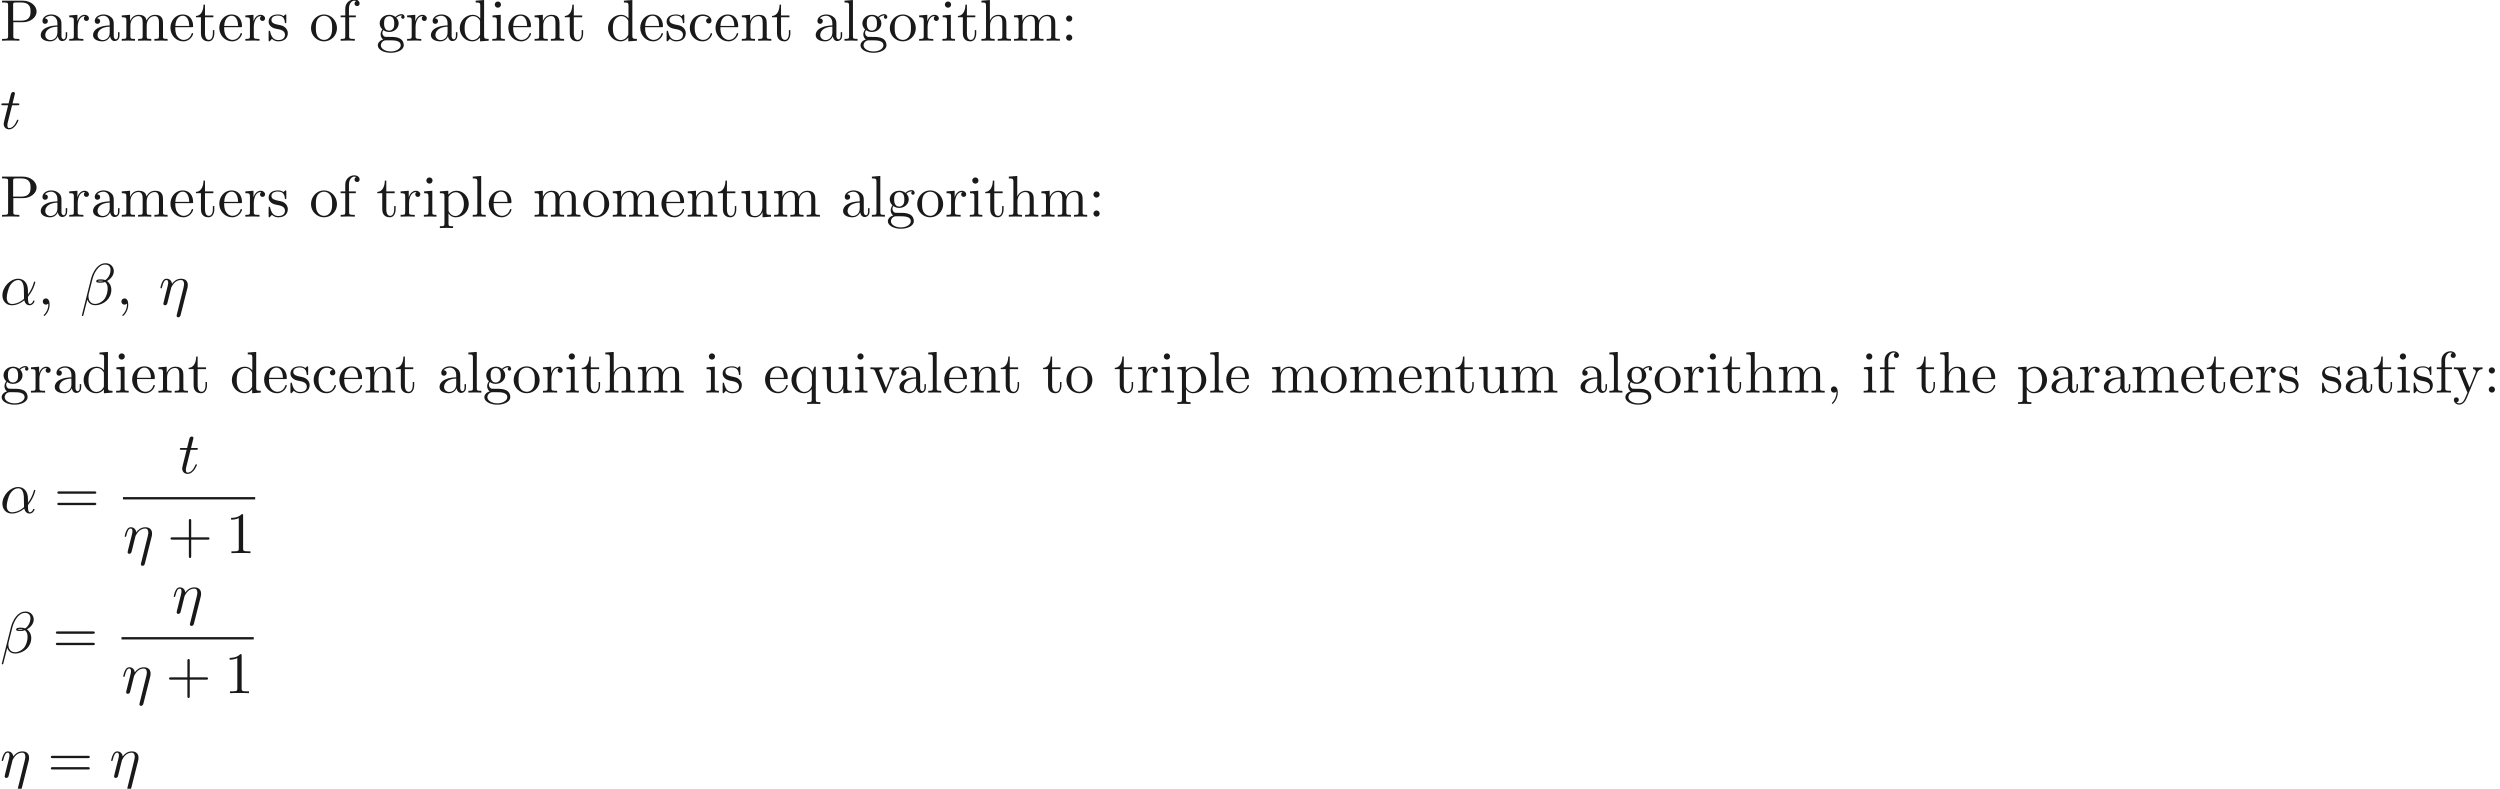 <ns0:svg xmlns:ns0="http://www.w3.org/2000/svg" xmlns:ns1="http://www.w3.org/1999/xlink" height="133.981pt" readme2tex:offset="0" version="1.1" viewBox="-72 -49.628 424.686 133.981" width="424.686pt" xmlns:readme2tex="http://github.com/leegao/readme2tex/">
<ns0:defs>
<ns0:path d="M4.752-2.351C4.752-3.915 3.826-4.403 3.088-4.403C1.724-4.403 .408-2.979 .408-1.574C.408-.648 1.006 .11 2.022 .11C2.65 .11 3.367-.12 4.125-.727C4.254-.199 4.583 .11 5.031 .11C5.559 .11 5.868-.438 5.868-.598C5.868-.667 5.808-.697 5.748-.697C5.679-.697 5.649-.667 5.619-.598C5.44-.11 5.081-.11 5.061-.11C4.752-.11 4.752-.887 4.752-1.126C4.752-1.335 4.752-1.355 4.852-1.474C5.788-2.65 5.998-3.806 5.998-3.816C5.998-3.836 5.988-3.915 5.878-3.915C5.778-3.915 5.778-3.885 5.729-3.706C5.549-3.078 5.22-2.321 4.752-1.733V-2.351ZM4.085-.986C3.208-.219 2.441-.11 2.042-.11C1.445-.11 1.146-.558 1.146-1.196C1.146-1.684 1.405-2.76 1.724-3.268C2.192-3.995 2.73-4.184 3.078-4.184C4.065-4.184 4.065-2.879 4.065-2.102C4.065-1.733 4.065-1.156 4.085-.986Z" id="g0-11" />
<ns0:path d="M5.729-5.669C5.729-6.416 5.181-7.034 4.374-7.034C3.796-7.034 3.517-6.874 3.168-6.615C2.62-6.217 2.072-5.25 1.883-4.493L.299 1.833C.289 1.873 .339 1.933 .418 1.933S.528 1.913 .538 1.883L1.235-.867C1.425-.269 1.863 .1 2.59 .1S4.065-.249 4.513-.687C4.991-1.146 5.31-1.783 5.31-2.521C5.31-3.238 4.941-3.756 4.583-4.005C5.161-4.334 5.729-4.951 5.729-5.669ZM3.935-4.015C3.806-3.965 3.696-3.945 3.457-3.945C3.318-3.945 3.118-3.935 3.019-3.985C3.039-4.085 3.397-4.065 3.507-4.065C3.716-4.065 3.806-4.065 3.935-4.015ZM5.171-5.898C5.171-5.2 4.792-4.483 4.274-4.174C4.005-4.274 3.806-4.294 3.507-4.294C3.298-4.294 2.74-4.304 2.74-3.975C2.73-3.696 3.248-3.726 3.427-3.726C3.796-3.726 3.945-3.736 4.244-3.856C4.623-3.497 4.672-3.188 4.682-2.73C4.702-2.152 4.463-1.405 4.184-1.016C3.796-.478 3.128-.12 2.56-.12C1.803-.12 1.425-.697 1.425-1.405C1.425-1.504 1.425-1.654 1.474-1.843L2.112-4.364C2.331-5.22 3.049-6.804 4.244-6.804C4.822-6.804 5.171-6.496 5.171-5.898Z" id="g0-12" />
<ns0:path d="M4.862-2.76C4.912-2.939 4.941-3.068 4.941-3.337C4.941-3.985 4.543-4.403 3.796-4.403C3.009-4.403 2.491-3.885 2.252-3.537C2.202-4.105 1.783-4.403 1.335-4.403C.877-4.403 .687-4.015 .598-3.836C.418-3.497 .289-2.899 .289-2.869C.289-2.77 .389-2.77 .408-2.77C.508-2.77 .518-2.78 .578-2.999C.747-3.706 .946-4.184 1.305-4.184C1.474-4.184 1.614-4.105 1.614-3.726C1.614-3.517 1.584-3.407 1.455-2.889L.877-.588C.847-.438 .787-.209 .787-.159C.787 .02 .927 .11 1.076 .11C1.196 .11 1.375 .03 1.445-.169C1.455-.189 1.574-.658 1.634-.907L1.853-1.803C1.913-2.022 1.973-2.242 2.022-2.471C2.042-2.531 2.122-2.859 2.132-2.919C2.162-3.009 2.471-3.567 2.809-3.836C3.029-3.995 3.337-4.184 3.766-4.184S4.304-3.846 4.304-3.487C4.304-3.437 4.304-3.258 4.204-2.859L3.068 1.724C3.039 1.843 3.039 1.863 3.039 1.883C3.039 2.032 3.148 2.152 3.318 2.152C3.626 2.152 3.696 1.863 3.726 1.753L4.862-2.76Z" id="g0-17" />
<ns0:path d="M2.022-.01C2.022-.667 1.773-1.056 1.385-1.056C1.056-1.056 .857-.807 .857-.528C.857-.259 1.056 0 1.385 0C1.504 0 1.634-.04 1.733-.13C1.763-.149 1.773-.159 1.783-.159S1.803-.149 1.803-.01C1.803 .727 1.455 1.325 1.126 1.654C1.016 1.763 1.016 1.783 1.016 1.813C1.016 1.883 1.066 1.923 1.116 1.923C1.225 1.923 2.022 1.156 2.022-.01Z" id="g0-59" />
<ns0:path d="M2.052-3.985H2.989C3.188-3.985 3.288-3.985 3.288-4.184C3.288-4.294 3.188-4.294 3.009-4.294H2.132C2.491-5.709 2.54-5.908 2.54-5.968C2.54-6.137 2.421-6.237 2.252-6.237C2.222-6.237 1.943-6.227 1.853-5.878L1.465-4.294H.528C.329-4.294 .229-4.294 .229-4.105C.229-3.985 .309-3.985 .508-3.985H1.385C.667-1.156 .628-.986 .628-.807C.628-.269 1.006 .11 1.544 .11C2.56 .11 3.128-1.345 3.128-1.425C3.128-1.524 3.049-1.524 3.009-1.524C2.919-1.524 2.909-1.494 2.859-1.385C2.431-.349 1.903-.11 1.564-.11C1.355-.11 1.255-.239 1.255-.568C1.255-.807 1.275-.877 1.315-1.046L2.052-3.985Z" id="g0-116" />
<ns0:path d="M4.075-2.291H6.854C6.994-2.291 7.183-2.291 7.183-2.491S6.994-2.69 6.854-2.69H4.075V-5.479C4.075-5.619 4.075-5.808 3.875-5.808S3.676-5.619 3.676-5.479V-2.69H.887C.747-2.69 .558-2.69 .558-2.491S.747-2.291 .887-2.291H3.676V.498C3.676 .638 3.676 .827 3.875 .827S4.075 .638 4.075 .498V-2.291Z" id="g1-43" />
<ns0:path d="M2.022-.01C2.022-.648 1.783-1.056 1.385-1.056C1.036-1.056 .857-.787 .857-.528S1.026 0 1.385 0C1.544 0 1.664-.06 1.763-.139L1.783-.159C1.793-.159 1.803-.149 1.803-.01C1.803 .628 1.524 1.235 1.086 1.704C1.026 1.763 1.016 1.773 1.016 1.813C1.016 1.883 1.066 1.923 1.116 1.923C1.235 1.923 2.022 1.136 2.022-.01Z" id="g1-44" />
<ns0:path d="M2.929-6.376C2.929-6.615 2.929-6.635 2.7-6.635C2.082-5.998 1.205-5.998 .887-5.998V-5.689C1.086-5.689 1.674-5.689 2.192-5.948V-.787C2.192-.428 2.162-.309 1.265-.309H.946V0C1.295-.03 2.162-.03 2.56-.03S3.826-.03 4.174 0V-.309H3.856C2.959-.309 2.929-.418 2.929-.787V-6.376Z" id="g1-49" />
<ns0:path d="M1.913-3.766C1.913-4.055 1.674-4.294 1.385-4.294S.857-4.055 .857-3.766S1.096-3.238 1.385-3.238S1.913-3.477 1.913-3.766ZM1.913-.528C1.913-.817 1.674-1.056 1.385-1.056S.857-.817 .857-.528S1.096 0 1.385 0S1.913-.239 1.913-.528Z" id="g1-58" />
<ns0:path d="M6.844-3.258C6.994-3.258 7.183-3.258 7.183-3.457S6.994-3.656 6.854-3.656H.887C.747-3.656 .558-3.656 .558-3.457S.747-3.258 .897-3.258H6.844ZM6.854-1.325C6.994-1.325 7.183-1.325 7.183-1.524S6.994-1.724 6.844-1.724H.897C.747-1.724 .558-1.724 .558-1.524S.747-1.325 .887-1.325H6.854Z" id="g1-61" />
<ns0:path d="M2.262-3.148H3.945C5.141-3.148 6.217-3.955 6.217-4.951C6.217-5.928 5.23-6.804 3.866-6.804H.349V-6.496H.588C1.355-6.496 1.375-6.386 1.375-6.027V-.777C1.375-.418 1.355-.309 .588-.309H.349V0C.697-.03 1.435-.03 1.813-.03S2.939-.03 3.288 0V-.309H3.049C2.281-.309 2.262-.418 2.262-.777V-3.148ZM2.232-3.407V-6.097C2.232-6.426 2.252-6.496 2.72-6.496H3.606C5.191-6.496 5.191-5.44 5.191-4.951C5.191-4.483 5.191-3.407 3.606-3.407H2.232Z" id="g1-80" />
<ns0:path d="M3.318-.757C3.357-.359 3.626 .06 4.095 .06C4.304 .06 4.912-.08 4.912-.887V-1.445H4.663V-.887C4.663-.309 4.413-.249 4.304-.249C3.975-.249 3.935-.697 3.935-.747V-2.74C3.935-3.158 3.935-3.547 3.577-3.915C3.188-4.304 2.69-4.463 2.212-4.463C1.395-4.463 .707-3.995 .707-3.337C.707-3.039 .907-2.869 1.166-2.869C1.445-2.869 1.624-3.068 1.624-3.328C1.624-3.447 1.574-3.776 1.116-3.786C1.385-4.134 1.873-4.244 2.192-4.244C2.68-4.244 3.248-3.856 3.248-2.969V-2.6C2.74-2.57 2.042-2.54 1.415-2.242C.667-1.903 .418-1.385 .418-.946C.418-.139 1.385 .11 2.012 .11C2.67 .11 3.128-.289 3.318-.757ZM3.248-2.391V-1.395C3.248-.448 2.531-.11 2.082-.11C1.594-.11 1.186-.458 1.186-.956C1.186-1.504 1.604-2.331 3.248-2.391Z" id="g1-97" />
<ns0:path d="M1.166-2.172C1.166-3.796 1.983-4.214 2.511-4.214C2.6-4.214 3.228-4.204 3.577-3.846C3.168-3.816 3.108-3.517 3.108-3.387C3.108-3.128 3.288-2.929 3.567-2.929C3.826-2.929 4.025-3.098 4.025-3.397C4.025-4.075 3.268-4.463 2.501-4.463C1.255-4.463 .339-3.387 .339-2.152C.339-.877 1.325 .11 2.481 .11C3.816 .11 4.134-1.086 4.134-1.186S4.035-1.285 4.005-1.285C3.915-1.285 3.895-1.245 3.875-1.186C3.587-.259 2.939-.139 2.57-.139C2.042-.139 1.166-.568 1.166-2.172Z" id="g1-99" />
<ns0:path d="M3.786-.548V.11L5.25 0V-.309C4.553-.309 4.473-.379 4.473-.867V-6.914L3.039-6.804V-6.496C3.736-6.496 3.816-6.426 3.816-5.938V-3.786C3.527-4.144 3.098-4.403 2.56-4.403C1.385-4.403 .339-3.427 .339-2.142C.339-.877 1.315 .11 2.451 .11C3.088 .11 3.537-.229 3.786-.548ZM3.786-3.218V-1.176C3.786-.996 3.786-.976 3.676-.807C3.377-.329 2.929-.11 2.501-.11C2.052-.11 1.694-.369 1.455-.747C1.196-1.156 1.166-1.724 1.166-2.132C1.166-2.501 1.186-3.098 1.474-3.547C1.684-3.856 2.062-4.184 2.6-4.184C2.949-4.184 3.367-4.035 3.676-3.587C3.786-3.417 3.786-3.397 3.786-3.218Z" id="g1-100" />
<ns0:path d="M1.116-2.511C1.176-3.995 2.012-4.244 2.351-4.244C3.377-4.244 3.477-2.899 3.477-2.511H1.116ZM1.106-2.301H3.885C4.105-2.301 4.134-2.301 4.134-2.511C4.134-3.497 3.597-4.463 2.351-4.463C1.196-4.463 .279-3.437 .279-2.192C.279-.857 1.325 .11 2.471 .11C3.686 .11 4.134-.996 4.134-1.186C4.134-1.285 4.055-1.305 4.005-1.305C3.915-1.305 3.895-1.245 3.875-1.166C3.527-.139 2.63-.139 2.531-.139C2.032-.139 1.634-.438 1.405-.807C1.106-1.285 1.106-1.943 1.106-2.301Z" id="g1-101" />
<ns0:path d="M1.743-4.294V-5.45C1.743-6.326 2.222-6.804 2.66-6.804C2.69-6.804 2.839-6.804 2.989-6.735C2.869-6.695 2.69-6.565 2.69-6.316C2.69-6.087 2.849-5.888 3.118-5.888C3.407-5.888 3.557-6.087 3.557-6.326C3.557-6.695 3.188-7.024 2.66-7.024C1.963-7.024 1.116-6.496 1.116-5.44V-4.294H.329V-3.985H1.116V-.757C1.116-.309 1.006-.309 .339-.309V0C.727-.01 1.196-.03 1.474-.03C1.873-.03 2.341-.03 2.74 0V-.309H2.531C1.793-.309 1.773-.418 1.773-.777V-3.985H2.909V-4.294H1.743Z" id="g1-102" />
<ns0:path d="M2.212-1.714C1.345-1.714 1.345-2.71 1.345-2.939C1.345-3.208 1.355-3.527 1.504-3.776C1.584-3.895 1.813-4.174 2.212-4.174C3.078-4.174 3.078-3.178 3.078-2.949C3.078-2.68 3.068-2.361 2.919-2.112C2.839-1.993 2.61-1.714 2.212-1.714ZM1.056-1.325C1.056-1.365 1.056-1.594 1.225-1.793C1.614-1.514 2.022-1.484 2.212-1.484C3.138-1.484 3.826-2.172 3.826-2.939C3.826-3.308 3.666-3.676 3.417-3.905C3.776-4.244 4.134-4.294 4.314-4.294C4.334-4.294 4.384-4.294 4.413-4.284C4.304-4.244 4.254-4.134 4.254-4.015C4.254-3.846 4.384-3.726 4.543-3.726C4.643-3.726 4.832-3.796 4.832-4.025C4.832-4.194 4.712-4.513 4.324-4.513C4.125-4.513 3.686-4.453 3.268-4.045C2.849-4.374 2.431-4.403 2.212-4.403C1.285-4.403 .598-3.716 .598-2.949C.598-2.511 .817-2.132 1.066-1.923C.936-1.773 .757-1.445 .757-1.096C.757-.787 .887-.408 1.196-.209C.598-.04 .279 .389 .279 .787C.279 1.504 1.265 2.052 2.481 2.052C3.656 2.052 4.692 1.544 4.692 .767C4.692 .418 4.553-.09 4.045-.369C3.517-.648 2.939-.648 2.331-.648C2.082-.648 1.654-.648 1.584-.658C1.265-.697 1.056-1.006 1.056-1.325ZM2.491 1.823C1.484 1.823 .797 1.315 .797 .787C.797 .329 1.176-.04 1.614-.07H2.202C3.059-.07 4.174-.07 4.174 .787C4.174 1.325 3.467 1.823 2.491 1.823Z" id="g1-103" />
<ns0:path d="M1.096-.757C1.096-.309 .986-.309 .319-.309V0C.667-.01 1.176-.03 1.445-.03C1.704-.03 2.222-.01 2.56 0V-.309C1.893-.309 1.783-.309 1.783-.757V-2.59C1.783-3.626 2.491-4.184 3.128-4.184C3.756-4.184 3.866-3.646 3.866-3.078V-.757C3.866-.309 3.756-.309 3.088-.309V0C3.437-.01 3.945-.03 4.214-.03C4.473-.03 4.991-.01 5.33 0V-.309C4.812-.309 4.563-.309 4.553-.608V-2.511C4.553-3.367 4.553-3.676 4.244-4.035C4.105-4.204 3.776-4.403 3.198-4.403C2.361-4.403 1.923-3.806 1.753-3.427V-6.914L.319-6.804V-6.496C1.016-6.496 1.096-6.426 1.096-5.938V-.757Z" id="g1-104" />
<ns0:path d="M1.763-4.403L.369-4.294V-3.985C1.016-3.985 1.106-3.925 1.106-3.437V-.757C1.106-.309 .996-.309 .329-.309V0C.648-.01 1.186-.03 1.425-.03C1.773-.03 2.122-.01 2.461 0V-.309C1.803-.309 1.763-.359 1.763-.747V-4.403ZM1.803-6.137C1.803-6.456 1.554-6.665 1.275-6.665C.966-6.665 .747-6.396 .747-6.137C.747-5.868 .966-5.609 1.275-5.609C1.554-5.609 1.803-5.818 1.803-6.137Z" id="g1-105" />
<ns0:path d="M1.763-6.914L.329-6.804V-6.496C1.026-6.496 1.106-6.426 1.106-5.938V-.757C1.106-.309 .996-.309 .329-.309V0C.658-.01 1.186-.03 1.435-.03S2.172-.01 2.54 0V-.309C1.873-.309 1.763-.309 1.763-.757V-6.914Z" id="g1-108" />
<ns0:path d="M1.096-3.427V-.757C1.096-.309 .986-.309 .319-.309V0C.667-.01 1.176-.03 1.445-.03C1.704-.03 2.222-.01 2.56 0V-.309C1.893-.309 1.783-.309 1.783-.757V-2.59C1.783-3.626 2.491-4.184 3.128-4.184C3.756-4.184 3.866-3.646 3.866-3.078V-.757C3.866-.309 3.756-.309 3.088-.309V0C3.437-.01 3.945-.03 4.214-.03C4.473-.03 4.991-.01 5.33 0V-.309C4.663-.309 4.553-.309 4.553-.757V-2.59C4.553-3.626 5.26-4.184 5.898-4.184C6.526-4.184 6.635-3.646 6.635-3.078V-.757C6.635-.309 6.526-.309 5.858-.309V0C6.207-.01 6.715-.03 6.984-.03C7.243-.03 7.761-.01 8.1 0V-.309C7.582-.309 7.333-.309 7.323-.608V-2.511C7.323-3.367 7.323-3.676 7.014-4.035C6.874-4.204 6.545-4.403 5.968-4.403C5.131-4.403 4.692-3.806 4.523-3.427C4.384-4.294 3.646-4.403 3.198-4.403C2.471-4.403 2.002-3.975 1.724-3.357V-4.403L.319-4.294V-3.985C1.016-3.985 1.096-3.915 1.096-3.427Z" id="g1-109" />
<ns0:path d="M1.096-3.427V-.757C1.096-.309 .986-.309 .319-.309V0C.667-.01 1.176-.03 1.445-.03C1.704-.03 2.222-.01 2.56 0V-.309C1.893-.309 1.783-.309 1.783-.757V-2.59C1.783-3.626 2.491-4.184 3.128-4.184C3.756-4.184 3.866-3.646 3.866-3.078V-.757C3.866-.309 3.756-.309 3.088-.309V0C3.437-.01 3.945-.03 4.214-.03C4.473-.03 4.991-.01 5.33 0V-.309C4.812-.309 4.563-.309 4.553-.608V-2.511C4.553-3.367 4.553-3.676 4.244-4.035C4.105-4.204 3.776-4.403 3.198-4.403C2.471-4.403 2.002-3.975 1.724-3.357V-4.403L.319-4.294V-3.985C1.016-3.985 1.096-3.915 1.096-3.427Z" id="g1-110" />
<ns0:path d="M4.692-2.132C4.692-3.407 3.696-4.463 2.491-4.463C1.245-4.463 .279-3.377 .279-2.132C.279-.847 1.315 .11 2.481 .11C3.686 .11 4.692-.867 4.692-2.132ZM2.491-.139C2.062-.139 1.624-.349 1.355-.807C1.106-1.245 1.106-1.853 1.106-2.212C1.106-2.6 1.106-3.138 1.345-3.577C1.614-4.035 2.082-4.244 2.481-4.244C2.919-4.244 3.347-4.025 3.606-3.597S3.866-2.59 3.866-2.212C3.866-1.853 3.866-1.315 3.646-.877C3.427-.428 2.989-.139 2.491-.139Z" id="g1-111" />
<ns0:path d="M1.714-3.746V-4.403L.279-4.294V-3.985C.986-3.985 1.056-3.925 1.056-3.487V1.176C1.056 1.624 .946 1.624 .279 1.624V1.933C.618 1.923 1.136 1.903 1.395 1.903C1.664 1.903 2.172 1.923 2.521 1.933V1.624C1.853 1.624 1.743 1.624 1.743 1.176V-.498V-.588C1.793-.428 2.212 .11 2.969 .11C4.154 .11 5.191-.867 5.191-2.152C5.191-3.417 4.224-4.403 3.108-4.403C2.331-4.403 1.913-3.965 1.714-3.746ZM1.743-1.136V-3.357C2.032-3.866 2.521-4.154 3.029-4.154C3.756-4.154 4.364-3.278 4.364-2.152C4.364-.946 3.666-.11 2.929-.11C2.531-.11 2.152-.309 1.883-.717C1.743-.927 1.743-.936 1.743-1.136Z" id="g1-112" />
<ns0:path d="M3.786-.608V1.176C3.786 1.624 3.676 1.624 3.009 1.624V1.933C3.347 1.923 3.866 1.903 4.125 1.903C4.394 1.903 4.902 1.923 5.25 1.933V1.624C4.583 1.624 4.473 1.624 4.473 1.176V-4.403H4.254L3.875-3.497C3.746-3.776 3.337-4.403 2.54-4.403C1.385-4.403 .339-3.437 .339-2.142C.339-.897 1.305 .11 2.461 .11C3.158 .11 3.567-.319 3.786-.608ZM3.816-2.76V-1.355C3.816-1.036 3.636-.757 3.417-.518C3.288-.379 2.969-.11 2.501-.11C1.773-.11 1.166-.996 1.166-2.142C1.166-3.328 1.863-4.154 2.6-4.154C3.397-4.154 3.816-3.288 3.816-2.76Z" id="g1-113" />
<ns0:path d="M1.664-3.308V-4.403L.279-4.294V-3.985C.976-3.985 1.056-3.915 1.056-3.427V-.757C1.056-.309 .946-.309 .279-.309V0C.667-.01 1.136-.03 1.415-.03C1.813-.03 2.281-.03 2.68 0V-.309H2.471C1.733-.309 1.714-.418 1.714-.777V-2.311C1.714-3.298 2.132-4.184 2.889-4.184C2.959-4.184 2.979-4.184 2.999-4.174C2.969-4.164 2.77-4.045 2.77-3.786C2.77-3.507 2.979-3.357 3.198-3.357C3.377-3.357 3.626-3.477 3.626-3.796S3.318-4.403 2.889-4.403C2.162-4.403 1.803-3.736 1.664-3.308Z" id="g1-114" />
<ns0:path d="M2.072-1.933C2.291-1.893 3.108-1.733 3.108-1.016C3.108-.508 2.76-.11 1.983-.11C1.146-.11 .787-.677 .598-1.524C.568-1.654 .558-1.694 .458-1.694C.329-1.694 .329-1.624 .329-1.445V-.13C.329 .04 .329 .11 .438 .11C.488 .11 .498 .1 .687-.09C.707-.11 .707-.13 .887-.319C1.325 .1 1.773 .11 1.983 .11C3.128 .11 3.587-.558 3.587-1.275C3.587-1.803 3.288-2.102 3.168-2.222C2.839-2.54 2.451-2.62 2.032-2.7C1.474-2.809 .807-2.939 .807-3.517C.807-3.866 1.066-4.274 1.923-4.274C3.019-4.274 3.068-3.377 3.088-3.068C3.098-2.979 3.188-2.979 3.208-2.979C3.337-2.979 3.337-3.029 3.337-3.218V-4.224C3.337-4.394 3.337-4.463 3.228-4.463C3.178-4.463 3.158-4.463 3.029-4.344C2.999-4.304 2.899-4.214 2.859-4.184C2.481-4.463 2.072-4.463 1.923-4.463C.707-4.463 .329-3.796 .329-3.238C.329-2.889 .488-2.61 .757-2.391C1.076-2.132 1.355-2.072 2.072-1.933Z" id="g1-115" />
<ns0:path d="M1.724-3.985H3.148V-4.294H1.724V-6.127H1.474C1.465-5.31 1.166-4.244 .189-4.204V-3.985H1.036V-1.235C1.036-.01 1.963 .11 2.321 .11C3.029 .11 3.308-.598 3.308-1.235V-1.803H3.059V-1.255C3.059-.518 2.76-.139 2.391-.139C1.724-.139 1.724-1.046 1.724-1.215V-3.985Z" id="g1-116" />
<ns0:path d="M3.895-.787V.11L5.33 0V-.309C4.633-.309 4.553-.379 4.553-.867V-4.403L3.088-4.294V-3.985C3.786-3.985 3.866-3.915 3.866-3.427V-1.654C3.866-.787 3.387-.11 2.66-.11C1.823-.11 1.783-.578 1.783-1.096V-4.403L.319-4.294V-3.985C1.096-3.985 1.096-3.955 1.096-3.068V-1.574C1.096-.797 1.096 .11 2.61 .11C3.168 .11 3.606-.169 3.895-.787Z" id="g1-117" />
<ns0:path d="M4.144-3.318C4.234-3.547 4.403-3.975 5.061-3.985V-4.294C4.832-4.274 4.543-4.264 4.314-4.264C4.075-4.264 3.616-4.284 3.447-4.294V-3.985C3.816-3.975 3.925-3.746 3.925-3.557C3.925-3.467 3.905-3.427 3.866-3.318L2.849-.777L1.733-3.557C1.674-3.686 1.674-3.706 1.674-3.726C1.674-3.985 2.062-3.985 2.242-3.985V-4.294C1.943-4.284 1.385-4.264 1.156-4.264C.887-4.264 .488-4.274 .189-4.294V-3.985C.817-3.985 .857-3.925 .986-3.616L2.421-.08C2.481 .06 2.501 .11 2.63 .11S2.8 .02 2.839-.08L4.144-3.318Z" id="g1-118" />
<ns0:path d="M4.134-3.347C4.394-3.975 4.902-3.985 5.061-3.985V-4.294C4.832-4.274 4.543-4.264 4.314-4.264C4.134-4.264 3.666-4.284 3.447-4.294V-3.985C3.756-3.975 3.915-3.806 3.915-3.557C3.915-3.457 3.905-3.437 3.856-3.318L2.849-.867L1.743-3.547C1.704-3.646 1.684-3.686 1.684-3.726C1.684-3.985 2.052-3.985 2.242-3.985V-4.294C1.983-4.284 1.325-4.264 1.156-4.264C.887-4.264 .488-4.274 .189-4.294V-3.985C.667-3.985 .857-3.985 .996-3.636L2.491 0C2.441 .13 2.301 .458 2.242 .588C2.022 1.136 1.743 1.823 1.106 1.823C1.056 1.823 .827 1.823 .638 1.644C.946 1.604 1.026 1.385 1.026 1.225C1.026 .966 .837 .807 .608 .807C.408 .807 .189 .936 .189 1.235C.189 1.684 .608 2.042 1.106 2.042C1.733 2.042 2.142 1.474 2.381 .907L4.134-3.347Z" id="g1-121" />
</ns0:defs>
<ns0:g fill-opacity="0.9" id="page1">
<ns0:use x="-72" y="-42.71" ns1:href="#g1-80" />
<ns0:use x="-65.497" y="-42.71" ns1:href="#g1-97" />
<ns0:use x="-60.515" y="-42.71" ns1:href="#g1-114" />
<ns0:use x="-56.613" y="-42.71" ns1:href="#g1-97" />
<ns0:use x="-51.632" y="-42.71" ns1:href="#g1-109" />
<ns0:use x="-43.33" y="-42.71" ns1:href="#g1-101" />
<ns0:use x="-38.902" y="-42.71" ns1:href="#g1-116" />
<ns0:use x="-35.027" y="-42.71" ns1:href="#g1-101" />
<ns0:use x="-30.6" y="-42.71" ns1:href="#g1-114" />
<ns0:use x="-26.698" y="-42.71" ns1:href="#g1-115" />
<ns0:use x="-19.447" y="-42.71" ns1:href="#g1-111" />
<ns0:use x="-14.466" y="-42.71" ns1:href="#g1-102" />
<ns0:use x="-8.101" y="-42.71" ns1:href="#g1-103" />
<ns0:use x="-3.119" y="-42.71" ns1:href="#g1-114" />
<ns0:use x=".783" y="-42.71" ns1:href="#g1-97" />
<ns0:use x="5.764" y="-42.71" ns1:href="#g1-100" />
<ns0:use x="11.299" y="-42.71" ns1:href="#g1-105" />
<ns0:use x="14.066" y="-42.71" ns1:href="#g1-101" />
<ns0:use x="18.494" y="-42.71" ns1:href="#g1-110" />
<ns0:use x="23.752" y="-42.71" ns1:href="#g1-116" />
<ns0:use x="30.948" y="-42.71" ns1:href="#g1-100" />
<ns0:use x="36.482" y="-42.71" ns1:href="#g1-101" />
<ns0:use x="40.91" y="-42.71" ns1:href="#g1-115" />
<ns0:use x="44.84" y="-42.71" ns1:href="#g1-99" />
<ns0:use x="49.268" y="-42.71" ns1:href="#g1-101" />
<ns0:use x="53.696" y="-42.71" ns1:href="#g1-110" />
<ns0:use x="58.954" y="-42.71" ns1:href="#g1-116" />
<ns0:use x="66.149" y="-42.71" ns1:href="#g1-97" />
<ns0:use x="71.13" y="-42.71" ns1:href="#g1-108" />
<ns0:use x="73.898" y="-42.71" ns1:href="#g1-103" />
<ns0:use x="78.879" y="-42.71" ns1:href="#g1-111" />
<ns0:use x="83.86" y="-42.71" ns1:href="#g1-114" />
<ns0:use x="87.762" y="-42.71" ns1:href="#g1-105" />
<ns0:use x="90.53" y="-42.71" ns1:href="#g1-116" />
<ns0:use x="94.404" y="-42.71" ns1:href="#g1-104" />
<ns0:use x="99.939" y="-42.71" ns1:href="#g1-109" />
<ns0:use x="108.241" y="-42.71" ns1:href="#g1-58" />
<ns0:use x="-72" y="-27.766" ns1:href="#g0-116" />
<ns0:use x="-72" y="-12.822" ns1:href="#g1-80" />
<ns0:use x="-65.497" y="-12.822" ns1:href="#g1-97" />
<ns0:use x="-60.515" y="-12.822" ns1:href="#g1-114" />
<ns0:use x="-56.613" y="-12.822" ns1:href="#g1-97" />
<ns0:use x="-51.632" y="-12.822" ns1:href="#g1-109" />
<ns0:use x="-43.33" y="-12.822" ns1:href="#g1-101" />
<ns0:use x="-38.902" y="-12.822" ns1:href="#g1-116" />
<ns0:use x="-35.027" y="-12.822" ns1:href="#g1-101" />
<ns0:use x="-30.6" y="-12.822" ns1:href="#g1-114" />
<ns0:use x="-26.698" y="-12.822" ns1:href="#g1-115" />
<ns0:use x="-19.447" y="-12.822" ns1:href="#g1-111" />
<ns0:use x="-14.466" y="-12.822" ns1:href="#g1-102" />
<ns0:use x="-8.101" y="-12.822" ns1:href="#g1-116" />
<ns0:use x="-4.226" y="-12.822" ns1:href="#g1-114" />
<ns0:use x="-.324" y="-12.822" ns1:href="#g1-105" />
<ns0:use x="2.443" y="-12.822" ns1:href="#g1-112" />
<ns0:use x="7.978" y="-12.822" ns1:href="#g1-108" />
<ns0:use x="10.746" y="-12.822" ns1:href="#g1-101" />
<ns0:use x="18.494" y="-12.822" ns1:href="#g1-109" />
<ns0:use x="26.796" y="-12.822" ns1:href="#g1-111" />
<ns0:use x="31.778" y="-12.822" ns1:href="#g1-109" />
<ns0:use x="40.08" y="-12.822" ns1:href="#g1-101" />
<ns0:use x="44.508" y="-12.822" ns1:href="#g1-110" />
<ns0:use x="49.766" y="-12.822" ns1:href="#g1-116" />
<ns0:use x="53.64" y="-12.822" ns1:href="#g1-117" />
<ns0:use x="59.175" y="-12.822" ns1:href="#g1-109" />
<ns0:use x="70.798" y="-12.822" ns1:href="#g1-97" />
<ns0:use x="75.78" y="-12.822" ns1:href="#g1-108" />
<ns0:use x="78.547" y="-12.822" ns1:href="#g1-103" />
<ns0:use x="83.528" y="-12.822" ns1:href="#g1-111" />
<ns0:use x="88.51" y="-12.822" ns1:href="#g1-114" />
<ns0:use x="92.412" y="-12.822" ns1:href="#g1-105" />
<ns0:use x="95.179" y="-12.822" ns1:href="#g1-116" />
<ns0:use x="99.053" y="-12.822" ns1:href="#g1-104" />
<ns0:use x="104.588" y="-12.822" ns1:href="#g1-109" />
<ns0:use x="112.891" y="-12.822" ns1:href="#g1-58" />
<ns0:use x="-72" y="2.122" ns1:href="#g0-11" />
<ns0:use x="-65.59" y="2.122" ns1:href="#g0-59" />
<ns0:use x="-58.395" y="2.122" ns1:href="#g0-12" />
<ns0:use x="-52.234" y="2.122" ns1:href="#g0-59" />
<ns0:use x="-45.039" y="2.122" ns1:href="#g0-17" />
<ns0:use x="-72" y="17.066" ns1:href="#g1-103" />
<ns0:use x="-67.019" y="17.066" ns1:href="#g1-114" />
<ns0:use x="-63.117" y="17.066" ns1:href="#g1-97" />
<ns0:use x="-58.135" y="17.066" ns1:href="#g1-100" />
<ns0:use x="-52.6" y="17.066" ns1:href="#g1-105" />
<ns0:use x="-49.833" y="17.066" ns1:href="#g1-101" />
<ns0:use x="-45.405" y="17.066" ns1:href="#g1-110" />
<ns0:use x="-40.147" y="17.066" ns1:href="#g1-116" />
<ns0:use x="-32.952" y="17.066" ns1:href="#g1-100" />
<ns0:use x="-27.417" y="17.066" ns1:href="#g1-101" />
<ns0:use x="-22.989" y="17.066" ns1:href="#g1-115" />
<ns0:use x="-19.059" y="17.066" ns1:href="#g1-99" />
<ns0:use x="-14.632" y="17.066" ns1:href="#g1-101" />
<ns0:use x="-10.204" y="17.066" ns1:href="#g1-110" />
<ns0:use x="-4.946" y="17.066" ns1:href="#g1-116" />
<ns0:use x="2.25" y="17.066" ns1:href="#g1-97" />
<ns0:use x="7.231" y="17.066" ns1:href="#g1-108" />
<ns0:use x="9.998" y="17.066" ns1:href="#g1-103" />
<ns0:use x="14.98" y="17.066" ns1:href="#g1-111" />
<ns0:use x="19.961" y="17.066" ns1:href="#g1-114" />
<ns0:use x="23.863" y="17.066" ns1:href="#g1-105" />
<ns0:use x="26.63" y="17.066" ns1:href="#g1-116" />
<ns0:use x="30.505" y="17.066" ns1:href="#g1-104" />
<ns0:use x="36.04" y="17.066" ns1:href="#g1-109" />
<ns0:use x="47.663" y="17.066" ns1:href="#g1-105" />
<ns0:use x="50.43" y="17.066" ns1:href="#g1-115" />
<ns0:use x="57.681" y="17.066" ns1:href="#g1-101" />
<ns0:use x="62.109" y="17.066" ns1:href="#g1-113" />
<ns0:use x="67.367" y="17.066" ns1:href="#g1-117" />
<ns0:use x="72.901" y="17.066" ns1:href="#g1-105" />
<ns0:use x="75.669" y="17.066" ns1:href="#g1-118" />
<ns0:use x="80.373" y="17.066" ns1:href="#g1-97" />
<ns0:use x="85.355" y="17.066" ns1:href="#g1-108" />
<ns0:use x="88.122" y="17.066" ns1:href="#g1-101" />
<ns0:use x="92.55" y="17.066" ns1:href="#g1-110" />
<ns0:use x="97.808" y="17.066" ns1:href="#g1-116" />
<ns0:use x="105.003" y="17.066" ns1:href="#g1-116" />
<ns0:use x="108.878" y="17.066" ns1:href="#g1-111" />
<ns0:use x="117.18" y="17.066" ns1:href="#g1-116" />
<ns0:use x="121.054" y="17.066" ns1:href="#g1-114" />
<ns0:use x="124.956" y="17.066" ns1:href="#g1-105" />
<ns0:use x="127.724" y="17.066" ns1:href="#g1-112" />
<ns0:use x="133.259" y="17.066" ns1:href="#g1-108" />
<ns0:use x="136.026" y="17.066" ns1:href="#g1-101" />
<ns0:use x="143.775" y="17.066" ns1:href="#g1-109" />
<ns0:use x="152.077" y="17.066" ns1:href="#g1-111" />
<ns0:use x="157.058" y="17.066" ns1:href="#g1-109" />
<ns0:use x="165.361" y="17.066" ns1:href="#g1-101" />
<ns0:use x="169.788" y="17.066" ns1:href="#g1-110" />
<ns0:use x="175.046" y="17.066" ns1:href="#g1-116" />
<ns0:use x="178.921" y="17.066" ns1:href="#g1-117" />
<ns0:use x="184.456" y="17.066" ns1:href="#g1-109" />
<ns0:use x="196.079" y="17.066" ns1:href="#g1-97" />
<ns0:use x="201.06" y="17.066" ns1:href="#g1-108" />
<ns0:use x="203.828" y="17.066" ns1:href="#g1-103" />
<ns0:use x="208.809" y="17.066" ns1:href="#g1-111" />
<ns0:use x="213.79" y="17.066" ns1:href="#g1-114" />
<ns0:use x="217.692" y="17.066" ns1:href="#g1-105" />
<ns0:use x="220.46" y="17.066" ns1:href="#g1-116" />
<ns0:use x="224.334" y="17.066" ns1:href="#g1-104" />
<ns0:use x="229.869" y="17.066" ns1:href="#g1-109" />
<ns0:use x="238.171" y="17.066" ns1:href="#g1-44" />
<ns0:use x="244.259" y="17.066" ns1:href="#g1-105" />
<ns0:use x="247.027" y="17.066" ns1:href="#g1-102" />
<ns0:use x="253.392" y="17.066" ns1:href="#g1-116" />
<ns0:use x="257.266" y="17.066" ns1:href="#g1-104" />
<ns0:use x="262.801" y="17.066" ns1:href="#g1-101" />
<ns0:use x="270.55" y="17.066" ns1:href="#g1-112" />
<ns0:use x="276.085" y="17.066" ns1:href="#g1-97" />
<ns0:use x="281.066" y="17.066" ns1:href="#g1-114" />
<ns0:use x="284.968" y="17.066" ns1:href="#g1-97" />
<ns0:use x="289.949" y="17.066" ns1:href="#g1-109" />
<ns0:use x="298.251" y="17.066" ns1:href="#g1-101" />
<ns0:use x="302.679" y="17.066" ns1:href="#g1-116" />
<ns0:use x="306.554" y="17.066" ns1:href="#g1-101" />
<ns0:use x="310.982" y="17.066" ns1:href="#g1-114" />
<ns0:use x="314.884" y="17.066" ns1:href="#g1-115" />
<ns0:use x="322.134" y="17.066" ns1:href="#g1-115" />
<ns0:use x="326.064" y="17.066" ns1:href="#g1-97" />
<ns0:use x="331.045" y="17.066" ns1:href="#g1-116" />
<ns0:use x="334.92" y="17.066" ns1:href="#g1-105" />
<ns0:use x="337.687" y="17.066" ns1:href="#g1-115" />
<ns0:use x="341.617" y="17.066" ns1:href="#g1-102" />
<ns0:use x="344.661" y="17.066" ns1:href="#g1-121" />
<ns0:use x="349.919" y="17.066" ns1:href="#g1-58" />
<ns0:use x="-72" y="37.505" ns1:href="#g0-11" />
<ns0:use x="-62.823" y="37.505" ns1:href="#g1-61" />
<ns0:use x="-41.679" y="30.765" ns1:href="#g0-116" />
<ns0:rect height=".398" width="22.462" x="-51.111" y="34.815" />
<ns0:use x="-51.111" y="44.339" ns1:href="#g0-17" />
<ns0:use x="-43.593" y="44.339" ns1:href="#g1-43" />
<ns0:use x="-33.63" y="44.339" ns1:href="#g1-49" />
<ns0:use x="-72" y="61.291" ns1:href="#g0-12" />
<ns0:use x="-63.072" y="61.291" ns1:href="#g1-61" />
<ns0:use x="-42.781" y="54.551" ns1:href="#g0-17" />
<ns0:rect height=".398" width="22.462" x="-51.36" y="58.601" />
<ns0:use x="-51.36" y="68.124" ns1:href="#g0-17" />
<ns0:use x="-43.842" y="68.124" ns1:href="#g1-43" />
<ns0:use x="-33.879" y="68.124" ns1:href="#g1-49" />
<ns0:use x="-72" y="82.415" ns1:href="#g0-17" />
<ns0:use x="-63.928" y="82.415" ns1:href="#g1-61" />
<ns0:use x="-53.412" y="82.415" ns1:href="#g0-17" />
</ns0:g>
</ns0:svg>